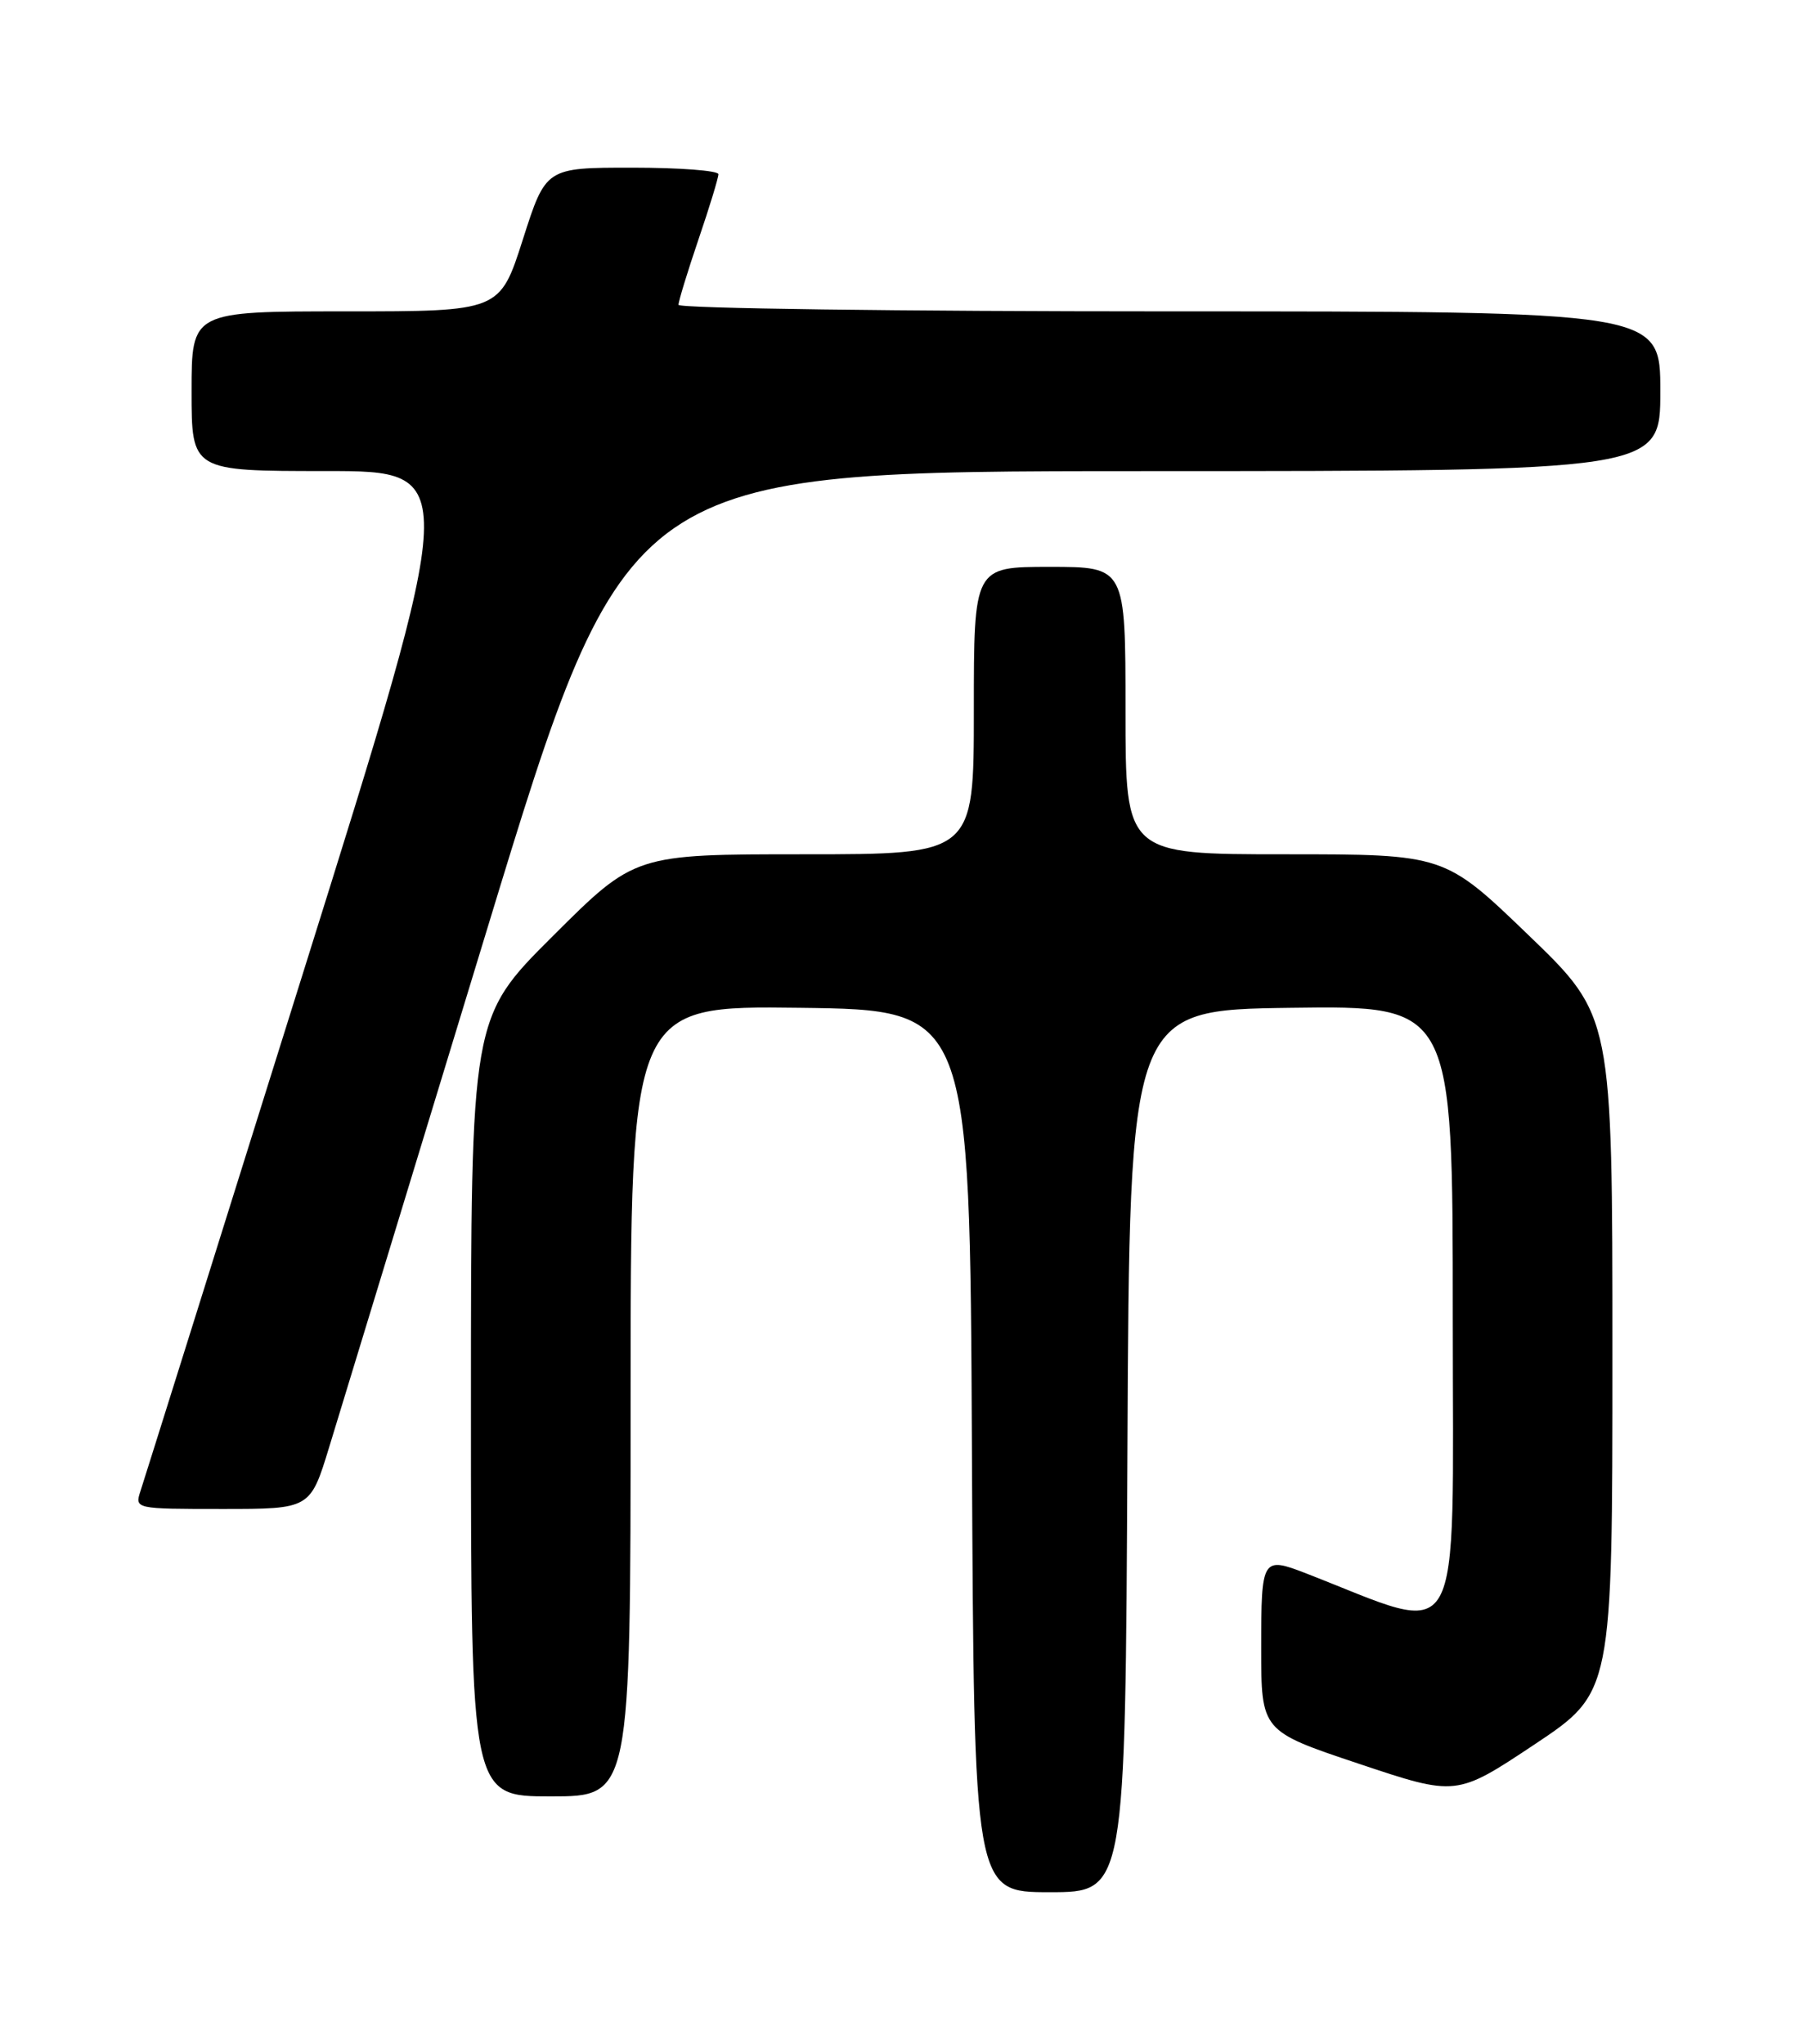 <?xml version="1.0" encoding="UTF-8" standalone="no"?>
<!DOCTYPE svg PUBLIC "-//W3C//DTD SVG 1.1//EN" "http://www.w3.org/Graphics/SVG/1.1/DTD/svg11.dtd" >
<svg xmlns="http://www.w3.org/2000/svg" xmlns:xlink="http://www.w3.org/1999/xlink" version="1.1" viewBox="0 0 226 256">
 <g >
 <path fill="currentColor"
d=" M 141.24 181.75 C 141.50 126.50 141.50 126.50 161.75 126.23 C 182.00 125.96 182.00 125.96 182.00 164.95 C 182.00 207.78 183.67 204.86 163.68 197.09 C 158.11 194.93 158.00 195.10 158.00 206.41 C 158.00 216.82 158.00 216.82 170.23 220.91 C 182.45 225.00 182.45 225.00 192.23 218.50 C 202.00 211.99 202.00 211.99 202.00 169.62 C 202.00 127.25 202.00 127.25 191.49 117.13 C 180.97 107.00 180.97 107.00 160.99 107.00 C 141.00 107.00 141.00 107.00 141.00 89.00 C 141.00 71.00 141.00 71.00 131.50 71.00 C 122.00 71.00 122.00 71.00 122.00 89.00 C 122.00 107.00 122.00 107.00 100.77 107.00 C 79.53 107.00 79.53 107.00 69.27 117.23 C 59.00 127.46 59.00 127.46 59.00 176.23 C 59.00 225.00 59.00 225.00 69.00 225.00 C 79.00 225.00 79.00 225.00 79.00 175.48 C 79.00 125.96 79.00 125.96 100.25 126.23 C 121.50 126.50 121.50 126.50 121.76 181.75 C 122.02 237.00 122.02 237.00 131.50 237.00 C 140.98 237.00 140.98 237.00 141.24 181.75 Z  M 41.24 181.25 C 42.55 176.99 51.46 147.74 61.06 116.26 C 78.50 59.02 78.50 59.02 143.25 59.01 C 208.00 59.00 208.00 59.00 208.00 49.00 C 208.00 39.00 208.00 39.00 146.50 39.00 C 112.67 39.00 85.00 38.63 85.00 38.18 C 85.00 37.72 86.13 34.04 87.50 30.00 C 88.88 25.96 90.00 22.28 90.00 21.82 C 90.00 21.37 85.13 21.00 79.19 21.00 C 68.38 21.00 68.38 21.00 65.50 30.00 C 62.62 39.00 62.62 39.00 43.31 39.00 C 24.00 39.00 24.00 39.00 24.00 49.00 C 24.00 59.00 24.00 59.00 40.83 59.00 C 57.66 59.00 57.66 59.00 38.00 121.75 C 27.19 156.26 18.01 185.51 17.60 186.75 C 16.87 188.99 16.91 189.00 27.87 189.00 C 38.87 189.00 38.87 189.00 41.24 181.25 Z "/>
</g>
</svg>